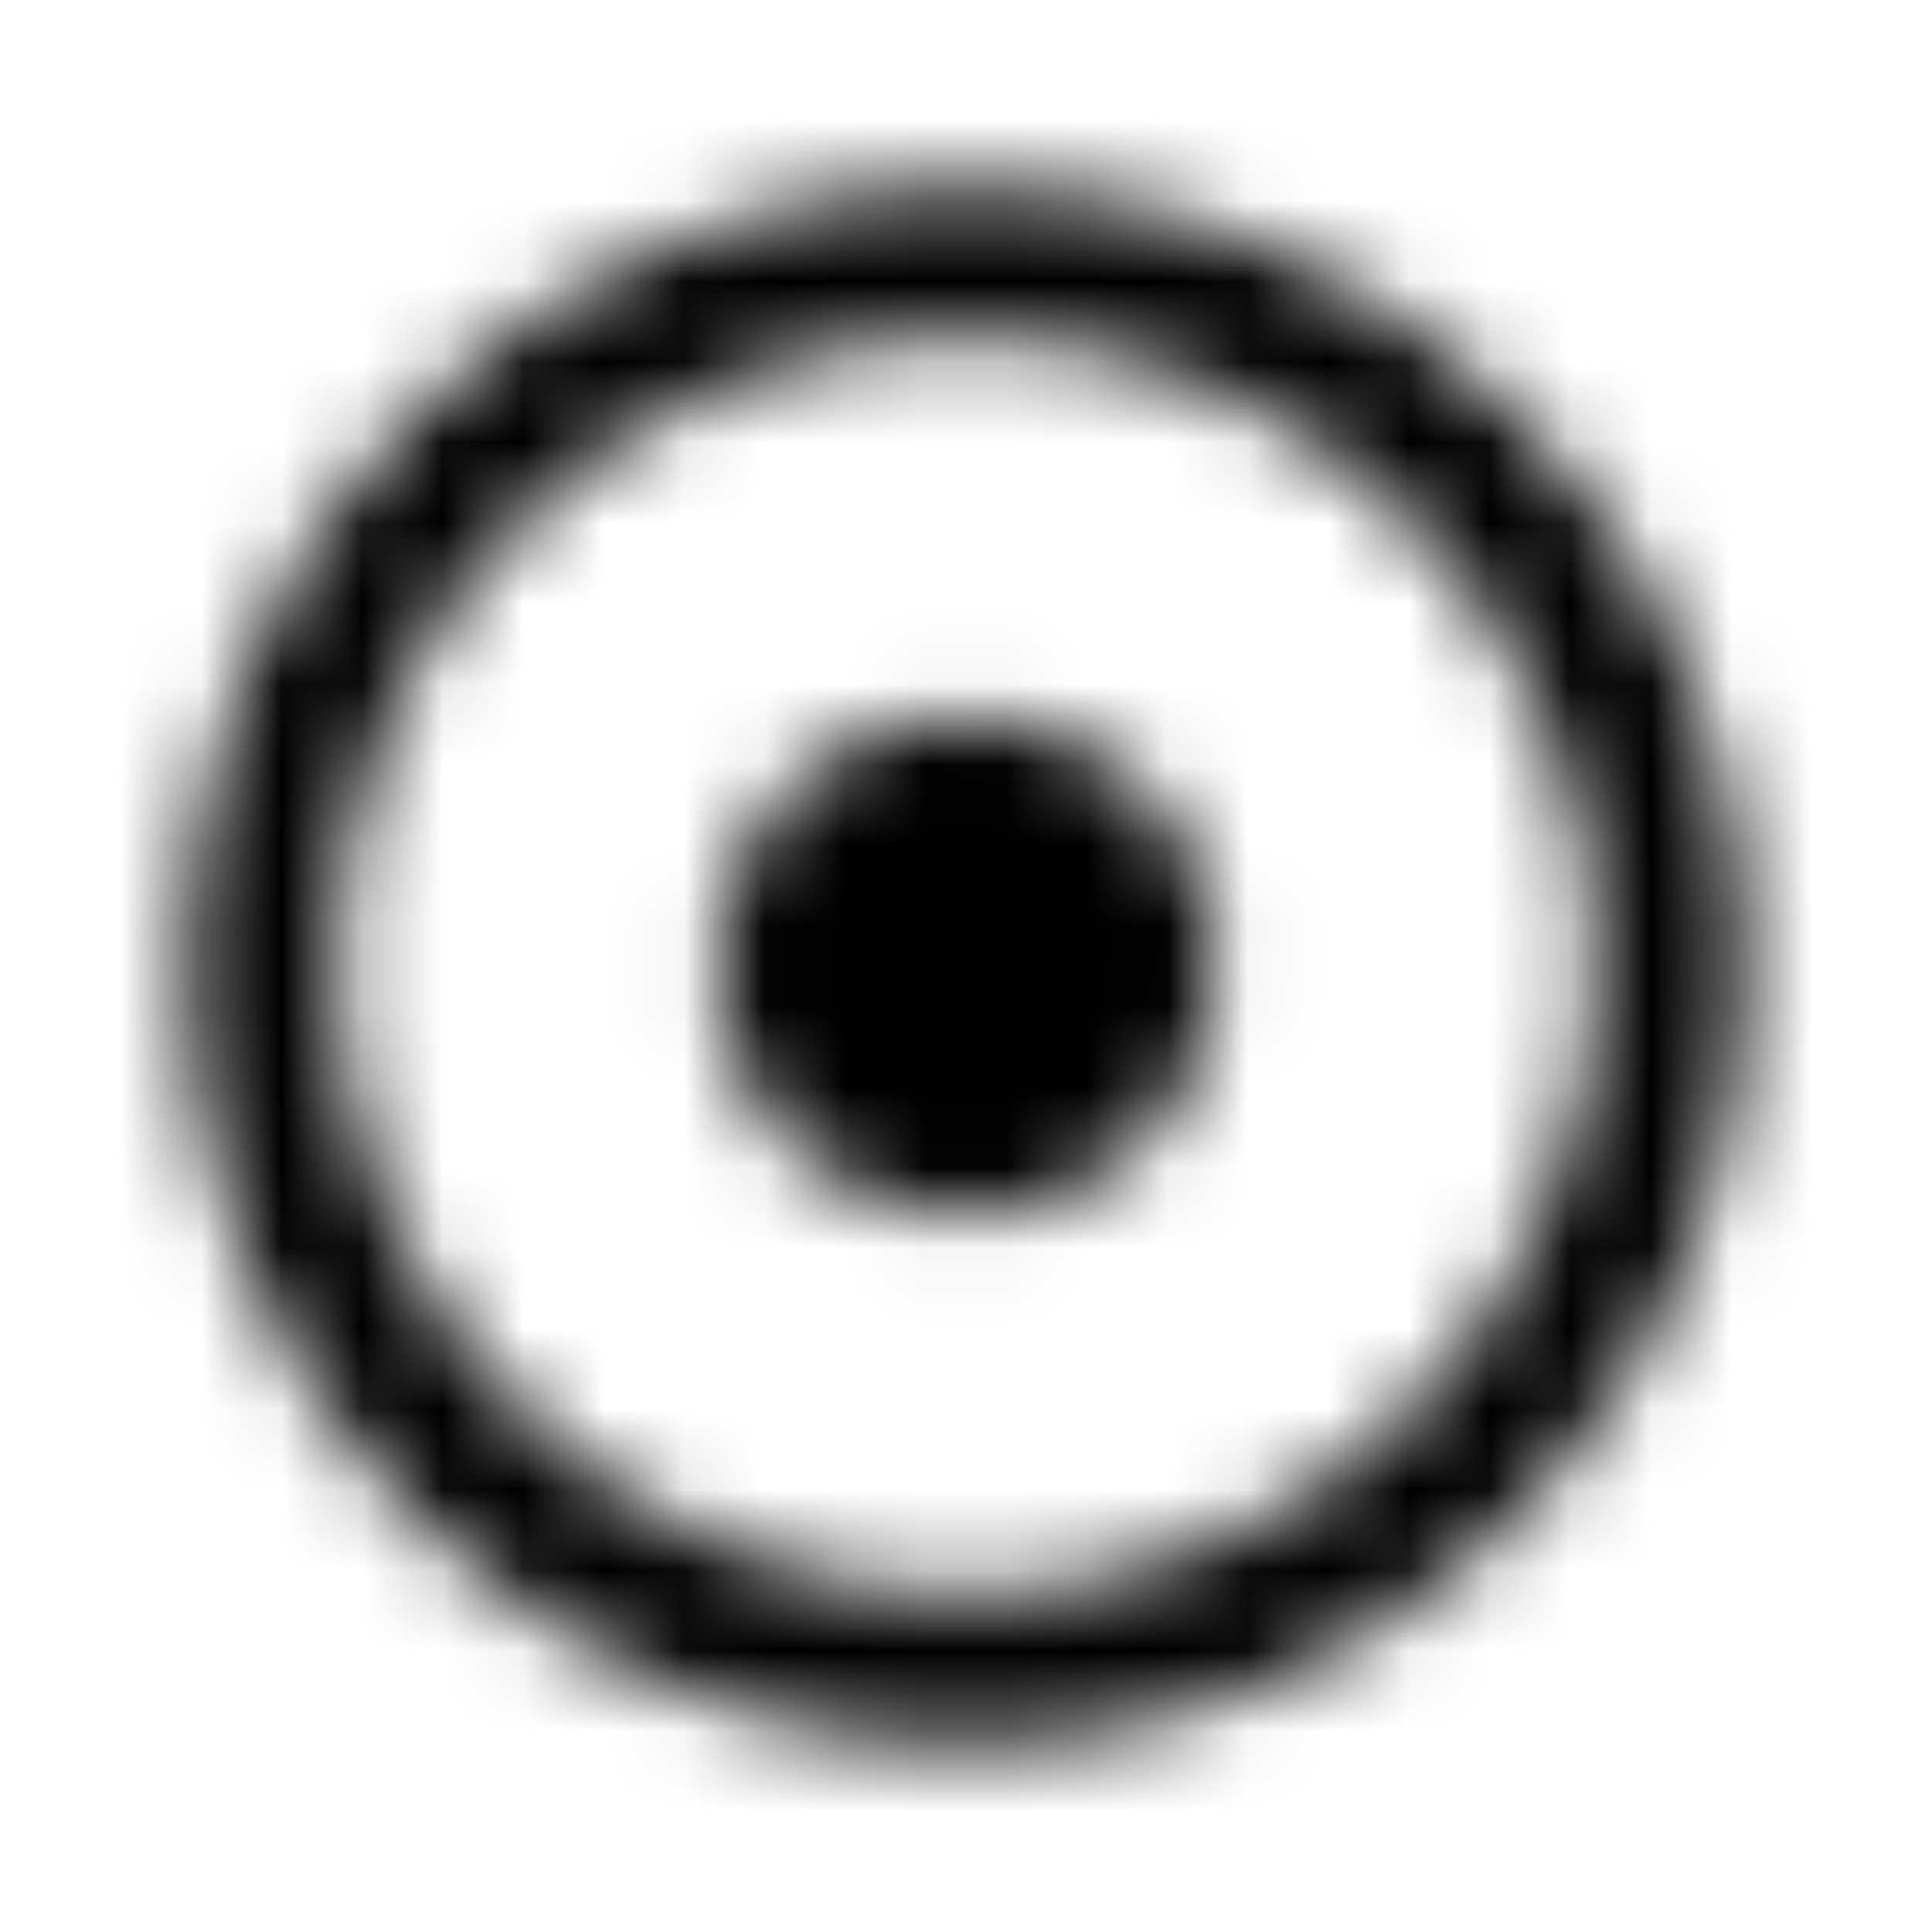 <?xml version="1.0" encoding="UTF-8"?>
<svg width="24px" height="24px" viewBox="0 0 24 24" version="1.1" xmlns="http://www.w3.org/2000/svg" xmlns:xlink="http://www.w3.org/1999/xlink">
    <!-- Generator: Sketch 52.5 (67469) - http://www.bohemiancoding.com/sketch -->
    <title>dot-circle</title>
    <desc>Created with Sketch.</desc>
    <defs>
        <path d="M12,4.187 C16.318,4.187 19.812,7.682 19.812,12 C19.812,16.318 16.318,19.812 12,19.812 C7.682,19.812 4.187,16.318 4.187,12 C4.187,7.682 7.682,4.187 12,4.187 Z M12,2.312 C6.65,2.312 2.312,6.65 2.312,12 C2.312,17.35 6.65,21.688 12,21.688 C17.35,21.688 21.688,17.35 21.688,12 C21.688,6.65 17.35,2.312 12,2.312 Z M12,8.875 C10.274,8.875 8.875,10.274 8.875,12 C8.875,13.726 10.274,15.125 12,15.125 C13.726,15.125 15.125,13.726 15.125,12 C15.125,10.274 13.726,8.875 12,8.875 Z" id="path-1"></path>
    </defs>
    <g id="dot-circle" stroke="none" stroke-width="1" fill="none" fill-rule="evenodd">
        <mask id="mask-2" fill="white">
            <use xlink:href="#path-1"></use>
        </mask>
        <g fill-rule="nonzero"></g>
        <g id="🎨-color" mask="url(#mask-2)" fill="#000000">
            <rect id="🎨-Color" x="0" y="0" width="24" height="24"></rect>
        </g>
    </g>
</svg>